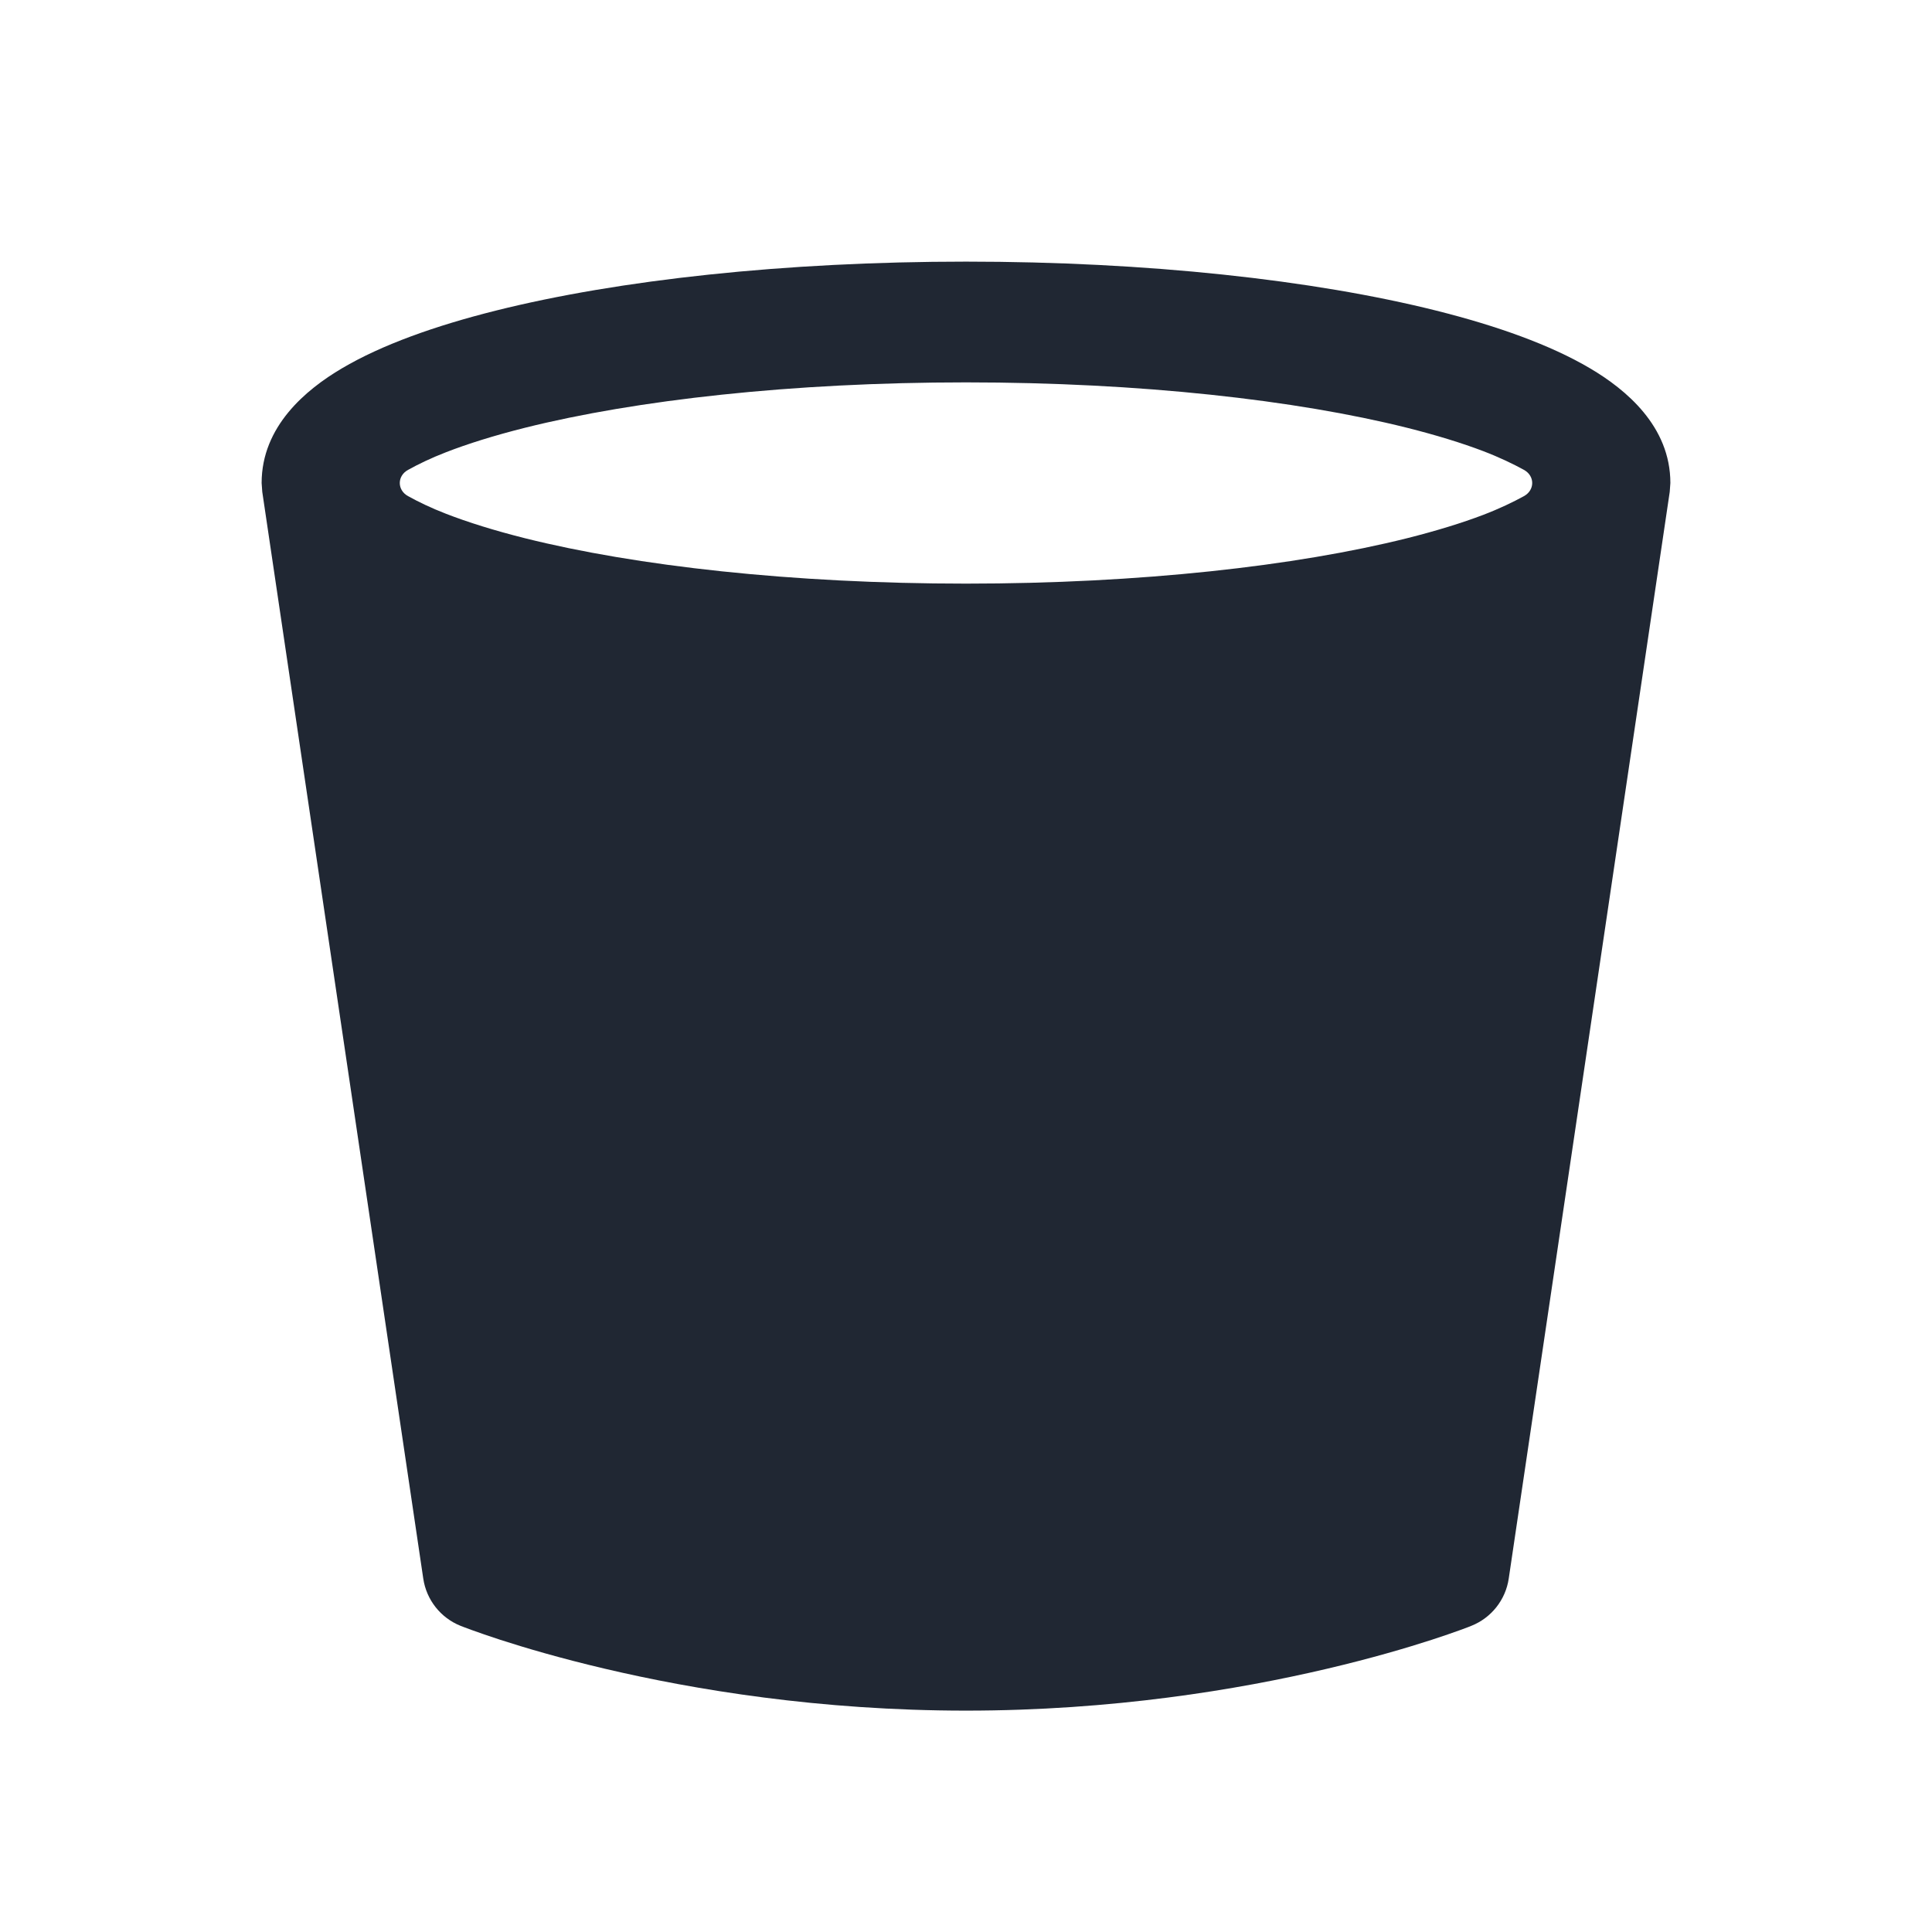 <svg width="24" height="24" viewBox="0 0 24 24" fill="none" xmlns="http://www.w3.org/2000/svg">
<path fill-rule="evenodd" clip-rule="evenodd" d="M18.742 19.61L20.742 6.11L20.75 6C20.75 5.295 20.197 4.838 19.753 4.576C19.259 4.284 18.594 4.047 17.839 3.858C16.316 3.477 14.252 3.25 12 3.25C9.748 3.25 7.684 3.477 6.161 3.858C5.406 4.047 4.741 4.284 4.247 4.576C3.803 4.838 3.25 5.295 3.25 6L3.258 6.11L5.258 19.61C5.297 19.874 5.474 20.098 5.722 20.197L5.761 20.212C5.784 20.221 5.816 20.233 5.858 20.248C5.941 20.278 6.061 20.32 6.214 20.37C6.52 20.469 6.962 20.6 7.516 20.73C8.621 20.99 10.18 21.25 12 21.25C13.82 21.25 15.379 20.99 16.484 20.73C17.038 20.6 17.48 20.469 17.786 20.37C17.939 20.32 18.059 20.278 18.142 20.248C18.184 20.233 18.216 20.221 18.239 20.212L18.279 20.196C18.526 20.097 18.703 19.874 18.742 19.61ZM12 7.25C9.834 7.25 7.898 7.03 6.525 6.687C6.139 6.59 5.81 6.487 5.54 6.382C5.356 6.311 5.195 6.233 5.069 6.163C4.932 6.088 4.932 5.912 5.069 5.837C5.195 5.767 5.356 5.689 5.54 5.618C5.81 5.513 6.139 5.41 6.525 5.313C7.898 4.97 9.834 4.75 12 4.75C14.166 4.75 16.102 4.97 17.475 5.313C17.845 5.406 18.162 5.504 18.425 5.604C18.624 5.68 18.797 5.763 18.931 5.837C19.068 5.912 19.068 6.088 18.931 6.163C18.797 6.237 18.624 6.32 18.425 6.396C18.162 6.496 17.845 6.594 17.475 6.687C16.102 7.03 14.166 7.25 12 7.25Z" fill="#202733"/>
</svg>

